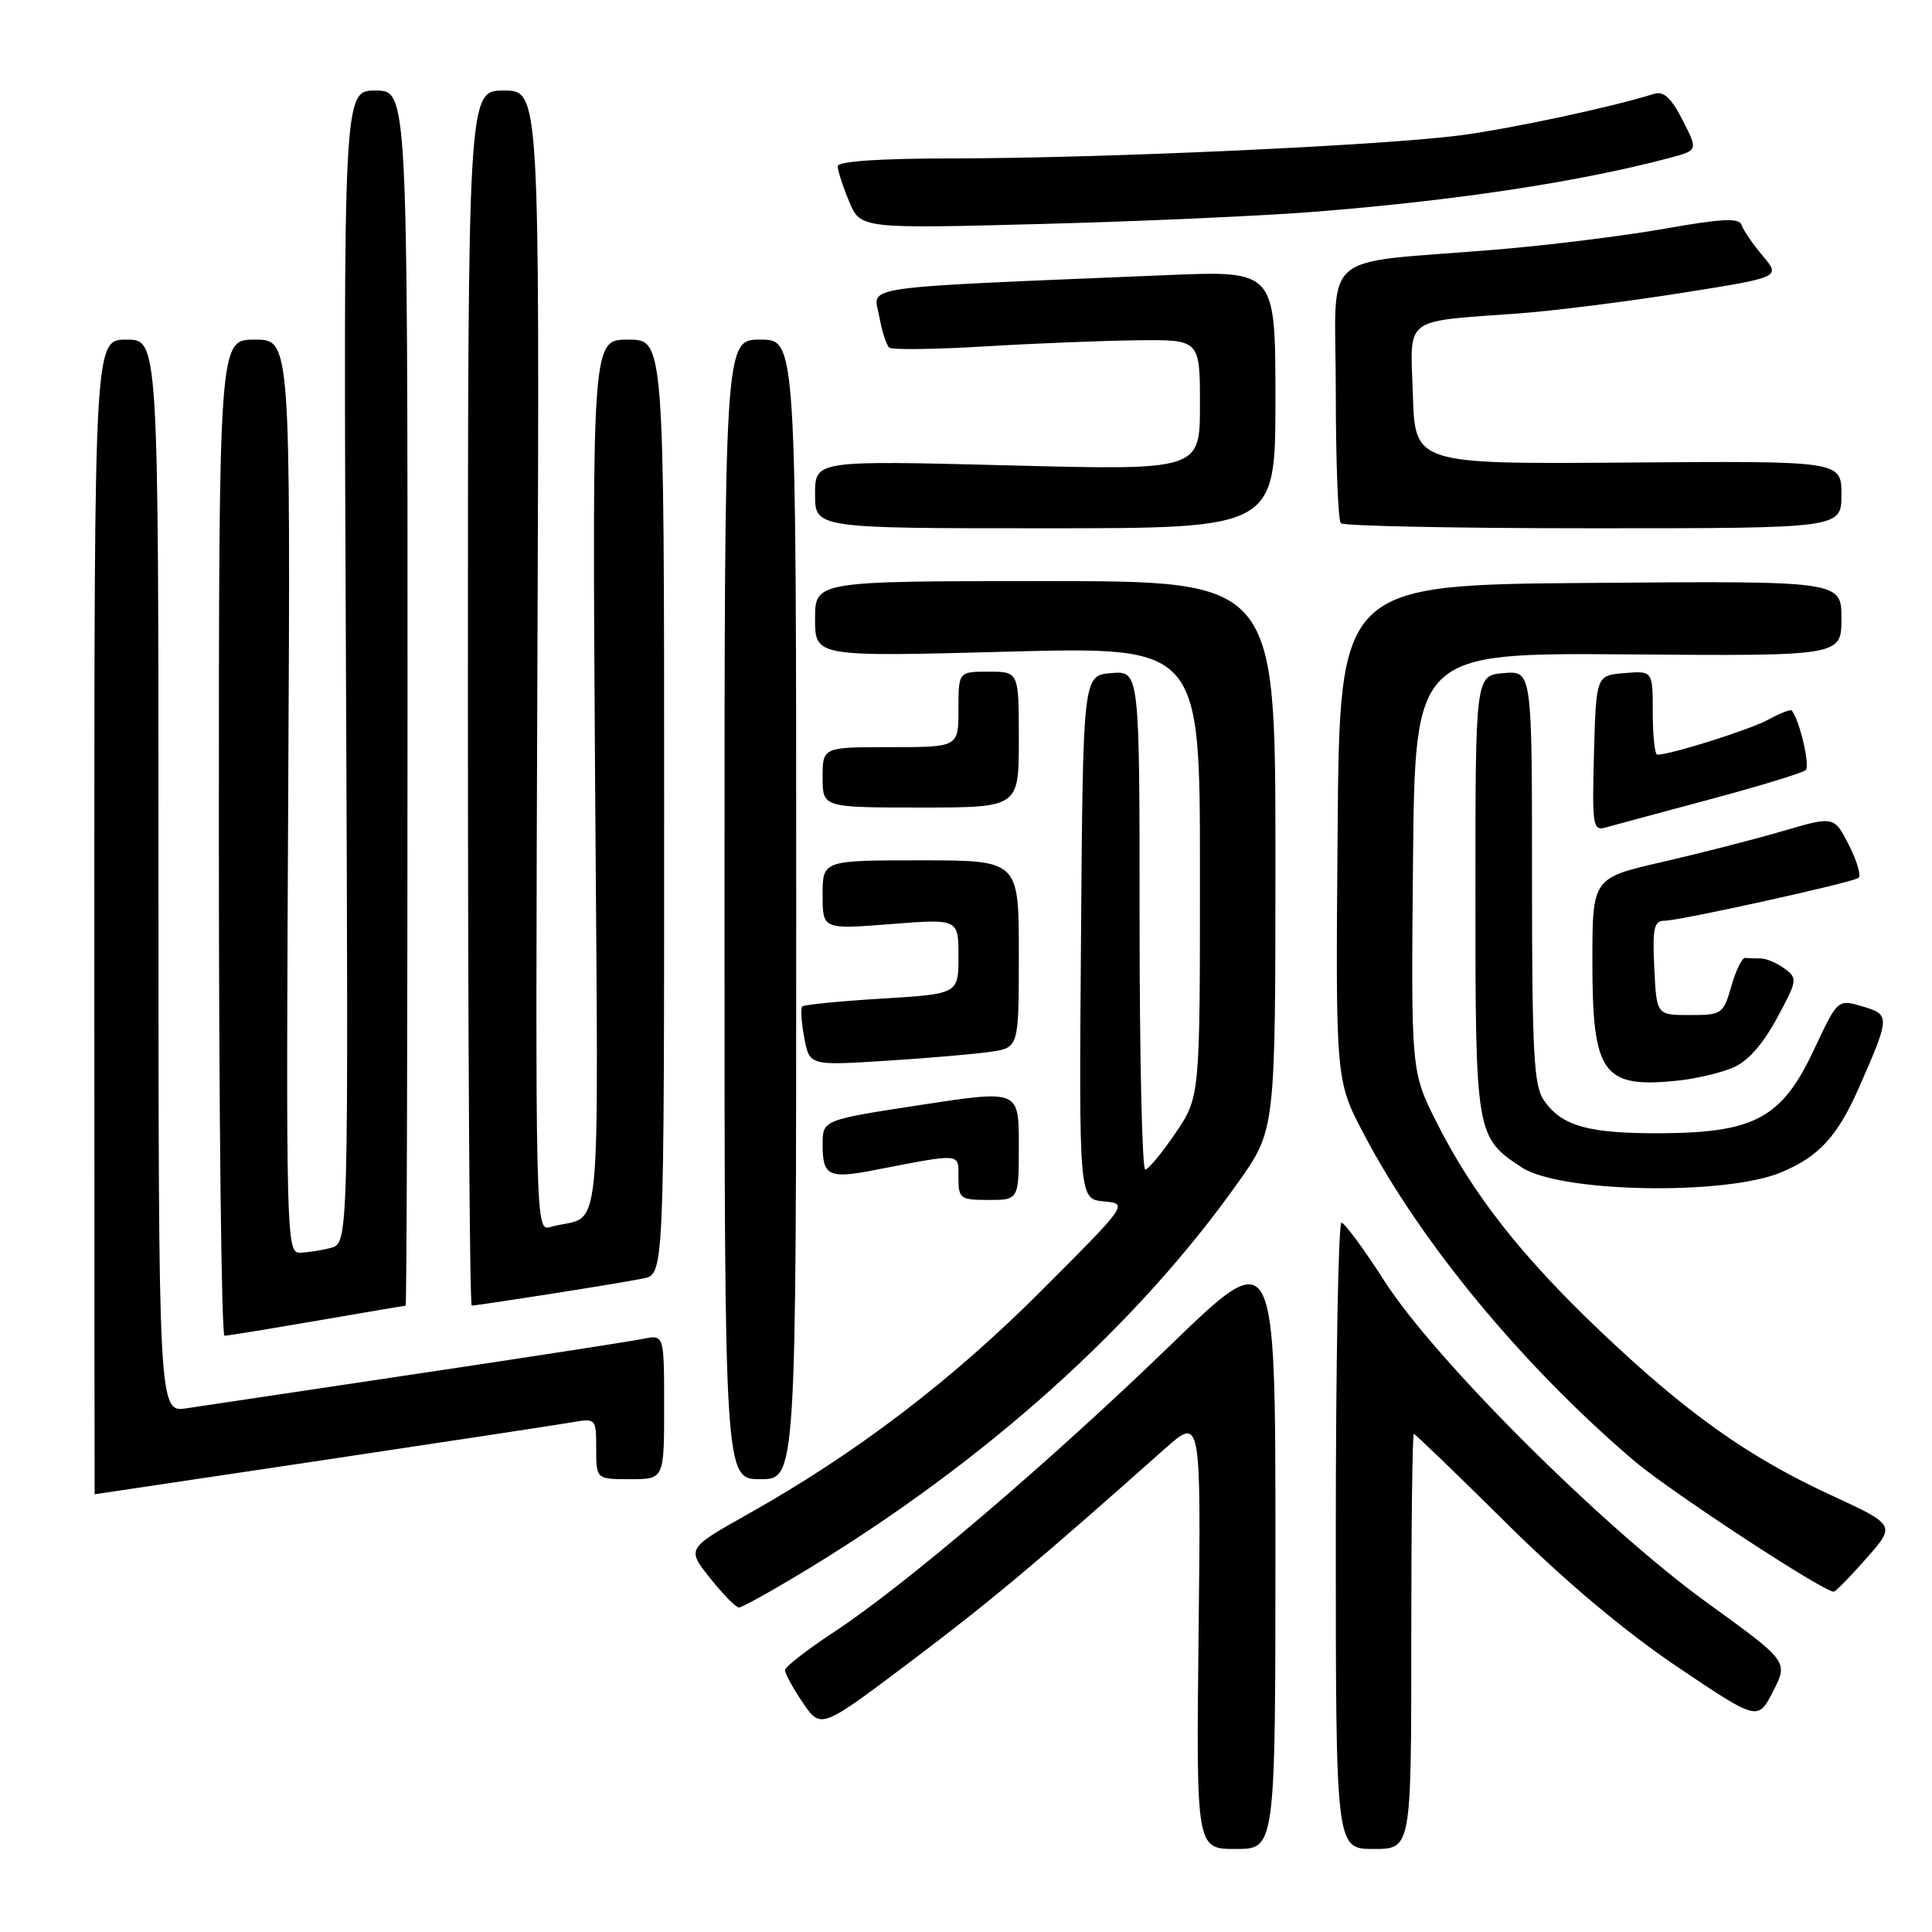 <?xml version="1.0" encoding="UTF-8" standalone="no"?>
<!DOCTYPE svg PUBLIC "-//W3C//DTD SVG 1.1//EN" "http://www.w3.org/Graphics/SVG/1.1/DTD/svg11.dtd" >
<svg xmlns="http://www.w3.org/2000/svg" xmlns:xlink="http://www.w3.org/1999/xlink" version="1.1" viewBox="0 0 256 256">
 <g >
 <path fill="currentColor"
d=" M 169.00 204.89 C 169.00 164.77 169.00 164.77 155.04 178.29 C 139.08 193.73 119.89 210.09 110.48 216.27 C 106.94 218.60 104.03 220.86 104.02 221.30 C 104.01 221.74 105.07 223.69 106.38 225.62 C 108.77 229.13 108.77 229.13 120.63 220.19 C 131.21 212.21 137.41 207.03 154.32 191.99 C 159.14 187.71 159.14 187.71 158.82 216.35 C 158.50 245.00 158.50 245.00 163.75 245.00 C 169.00 245.00 169.00 245.00 169.00 204.89 Z  M 187.00 217.50 C 187.00 202.38 187.15 190.00 187.34 190.00 C 187.52 190.00 193.03 195.31 199.59 201.81 C 207.31 209.47 215.27 216.15 222.22 220.84 C 232.93 228.05 232.93 228.05 234.95 224.10 C 236.96 220.15 236.96 220.15 226.23 212.39 C 212.44 202.41 190.16 180.21 183.46 169.76 C 180.73 165.51 178.16 162.02 177.75 162.01 C 177.34 162.01 177.00 180.68 177.00 203.50 C 177.00 245.00 177.00 245.00 182.00 245.00 C 187.00 245.00 187.00 245.00 187.00 217.50 Z  M 106.90 208.00 C 130.72 193.53 150.70 175.58 164.12 156.59 C 169.00 149.69 169.00 149.69 169.00 113.34 C 169.00 77.00 169.00 77.00 138.50 77.00 C 108.00 77.00 108.00 77.00 108.00 82.01 C 108.00 87.03 108.00 87.03 133.50 86.35 C 159.00 85.68 159.00 85.68 159.00 115.52 C 159.00 145.36 159.00 145.36 155.75 150.15 C 153.96 152.79 152.16 154.96 151.75 154.97 C 151.34 154.99 151.00 140.12 151.00 121.94 C 151.00 88.88 151.00 88.88 147.25 89.19 C 143.50 89.50 143.50 89.50 143.24 124.19 C 142.97 158.87 142.97 158.87 146.24 159.19 C 149.50 159.50 149.50 159.50 138.00 171.01 C 126.10 182.93 113.51 192.52 99.24 200.55 C 90.98 205.19 90.98 205.19 94.08 209.10 C 95.78 211.24 97.51 213.00 97.92 213.00 C 98.33 213.00 102.37 210.75 106.90 208.00 Z  M 247.35 206.44 C 251.19 202.07 251.19 202.07 242.50 198.06 C 231.57 193.00 223.42 187.20 211.99 176.33 C 201.54 166.38 195.14 158.22 190.37 148.74 C 186.97 141.99 186.97 141.99 187.23 114.24 C 187.50 86.50 187.50 86.50 215.75 86.71 C 244.00 86.93 244.00 86.93 244.00 81.95 C 244.00 76.97 244.00 76.97 210.75 77.24 C 177.50 77.50 177.50 77.50 177.24 110.33 C 176.97 143.16 176.97 143.16 180.73 150.30 C 188.28 164.66 201.70 180.90 216.45 193.50 C 221.20 197.56 241.86 211.10 243.00 210.90 C 243.28 210.85 245.23 208.85 247.35 206.44 Z  M 42.54 193.52 C 59.02 191.05 73.96 188.78 75.75 188.47 C 78.97 187.91 79.00 187.94 79.00 191.95 C 79.00 196.00 79.00 196.00 83.50 196.00 C 88.00 196.00 88.00 196.00 88.00 186.42 C 88.00 176.84 88.00 176.84 85.25 177.40 C 83.74 177.71 70.35 179.78 55.50 182.00 C 40.65 184.22 26.81 186.29 24.75 186.60 C 21.00 187.18 21.00 187.18 21.00 116.09 C 21.00 45.00 21.00 45.00 16.75 45.00 C 12.50 45.00 12.50 45.00 12.50 121.50 C 12.50 163.58 12.52 198.00 12.54 198.00 C 12.55 198.00 26.05 195.98 42.54 193.52 Z  M 105.50 120.50 C 105.50 45.00 105.50 45.00 100.75 45.00 C 96.00 45.00 96.00 45.00 96.00 120.50 C 96.00 196.00 96.00 196.00 100.75 196.00 C 105.50 196.00 105.50 196.00 105.50 120.50 Z  M 42.00 175.00 C 48.33 173.91 53.61 173.01 53.75 173.01 C 53.89 173.00 54.00 136.78 54.00 92.50 C 54.00 12.00 54.00 12.00 49.75 12.00 C 45.50 12.00 45.50 12.00 45.84 88.36 C 46.18 164.72 46.18 164.72 43.84 165.35 C 42.55 165.69 40.68 165.98 39.69 165.99 C 37.95 166.00 37.89 163.38 38.19 105.50 C 38.50 45.00 38.50 45.00 33.75 45.00 C 29.00 45.00 29.00 45.00 29.00 111.00 C 29.00 147.30 29.34 177.00 29.75 176.99 C 30.16 176.99 35.67 176.09 42.00 175.00 Z  M 72.76 171.48 C 78.12 170.64 83.74 169.71 85.25 169.40 C 88.00 168.84 88.00 168.84 88.00 106.92 C 88.00 45.00 88.00 45.00 83.23 45.00 C 78.47 45.00 78.47 45.00 78.85 102.90 C 79.27 167.58 79.96 160.59 72.96 162.58 C 70.93 163.16 70.93 163.16 71.21 87.58 C 71.50 12.00 71.50 12.00 66.75 12.00 C 62.00 12.00 62.00 12.00 62.00 92.50 C 62.00 136.78 62.23 173.00 62.51 173.00 C 62.79 173.00 67.40 172.32 72.76 171.48 Z  M 135.00 151.71 C 135.00 144.42 135.00 144.42 122.00 146.41 C 109.00 148.40 109.00 148.40 109.00 151.64 C 109.00 155.80 109.80 156.21 115.67 155.08 C 127.56 152.78 127.00 152.73 127.00 156.03 C 127.00 158.83 127.23 159.00 131.00 159.00 C 135.00 159.00 135.00 159.00 135.00 151.71 Z  M 235.99 155.35 C 241.00 153.27 243.46 150.60 246.30 144.17 C 250.47 134.69 250.48 134.43 246.77 133.35 C 243.50 132.39 243.50 132.39 240.34 139.13 C 236.13 148.11 232.53 150.08 220.19 150.16 C 210.53 150.22 206.97 149.23 204.60 145.84 C 203.23 143.88 203.00 139.66 203.00 116.22 C 203.00 88.88 203.00 88.88 199.25 89.19 C 195.50 89.50 195.50 89.50 195.50 118.55 C 195.50 150.33 195.56 150.70 201.66 154.70 C 206.74 158.03 228.55 158.44 235.99 155.35 Z  M 229.51 141.52 C 231.52 140.71 233.48 138.54 235.41 135.00 C 238.17 129.92 238.22 129.63 236.46 128.34 C 235.44 127.60 234.03 127.00 233.31 127.00 C 232.59 127.00 231.66 126.97 231.25 126.93 C 230.84 126.88 230.01 128.57 229.41 130.68 C 228.36 134.37 228.16 134.50 223.91 134.50 C 219.50 134.50 219.50 134.50 219.20 128.25 C 218.95 122.95 219.16 122.00 220.58 122.00 C 222.53 122.00 245.14 117.02 246.24 116.34 C 246.65 116.09 246.09 114.15 245.01 112.01 C 243.03 108.13 243.03 108.13 236.26 110.11 C 232.54 111.20 225.34 113.05 220.25 114.22 C 211.00 116.34 211.00 116.34 211.00 127.45 C 211.00 142.39 212.36 144.25 222.50 143.17 C 224.70 142.93 227.85 142.19 229.51 141.52 Z  M 131.25 139.37 C 135.00 138.82 135.00 138.82 135.00 126.41 C 135.00 114.00 135.00 114.00 122.00 114.00 C 109.00 114.00 109.00 114.00 109.00 118.58 C 109.00 123.15 109.00 123.15 118.00 122.45 C 127.00 121.74 127.00 121.74 127.00 126.72 C 127.00 131.70 127.00 131.70 116.87 132.32 C 111.29 132.65 106.54 133.13 106.30 133.36 C 106.07 133.60 106.18 135.46 106.57 137.50 C 107.26 141.20 107.26 141.20 117.38 140.56 C 122.95 140.21 129.19 139.67 131.25 139.37 Z  M 226.50 105.94 C 233.10 104.17 238.84 102.42 239.26 102.05 C 239.88 101.50 238.47 95.45 237.42 94.15 C 237.27 93.96 235.87 94.50 234.32 95.35 C 231.90 96.68 221.38 100.00 219.60 100.00 C 219.27 100.00 219.00 97.50 219.00 94.44 C 219.00 88.88 219.00 88.88 215.25 89.19 C 211.50 89.50 211.50 89.50 211.21 99.83 C 210.95 109.34 211.07 110.12 212.71 109.66 C 213.70 109.38 219.90 107.71 226.50 105.94 Z  M 135.00 98.00 C 135.00 89.00 135.00 89.00 131.00 89.00 C 127.00 89.00 127.00 89.00 127.00 94.00 C 127.00 99.00 127.00 99.00 118.00 99.00 C 109.00 99.00 109.00 99.00 109.00 103.00 C 109.00 107.00 109.00 107.00 122.00 107.00 C 135.00 107.00 135.00 107.00 135.00 98.00 Z  M 169.00 52.93 C 169.00 35.86 169.00 35.86 154.75 36.45 C 112.82 38.20 115.74 37.79 116.49 41.86 C 116.85 43.86 117.46 45.75 117.83 46.06 C 118.20 46.37 123.90 46.30 130.50 45.90 C 137.10 45.50 146.21 45.14 150.75 45.09 C 159.00 45.00 159.00 45.00 159.00 53.66 C 159.00 62.32 159.00 62.32 133.50 61.66 C 108.00 61.01 108.00 61.01 108.00 65.50 C 108.00 70.00 108.00 70.00 138.50 70.00 C 169.00 70.00 169.00 70.00 169.00 52.93 Z  M 244.00 65.54 C 244.00 61.07 244.00 61.07 215.75 61.29 C 187.50 61.50 187.50 61.50 187.21 52.30 C 186.88 41.77 185.69 42.68 201.50 41.51 C 205.90 41.18 215.45 39.98 222.73 38.83 C 235.96 36.74 235.96 36.74 233.58 33.91 C 232.26 32.35 231.00 30.51 230.77 29.82 C 230.45 28.84 228.24 28.95 220.60 30.30 C 215.23 31.25 205.14 32.51 198.17 33.08 C 174.30 35.07 177.00 32.67 177.00 51.89 C 177.00 61.12 177.30 68.97 177.67 69.33 C 178.03 69.70 193.11 70.00 211.17 70.00 C 244.00 70.00 244.00 70.00 244.00 65.54 Z  M 175.00 28.00 C 193.56 26.48 209.40 24.06 221.25 20.92 C 225.00 19.92 225.00 19.92 222.95 15.91 C 221.47 13.00 220.44 12.04 219.20 12.43 C 213.46 14.22 200.34 17.03 193.50 17.93 C 183.25 19.28 145.96 20.98 126.25 20.99 C 116.44 21.00 111.00 21.37 111.00 22.03 C 111.00 22.60 111.68 24.70 112.51 26.69 C 114.03 30.31 114.03 30.31 138.26 29.67 C 151.59 29.32 168.12 28.57 175.00 28.00 Z "/>
</g>
</svg>